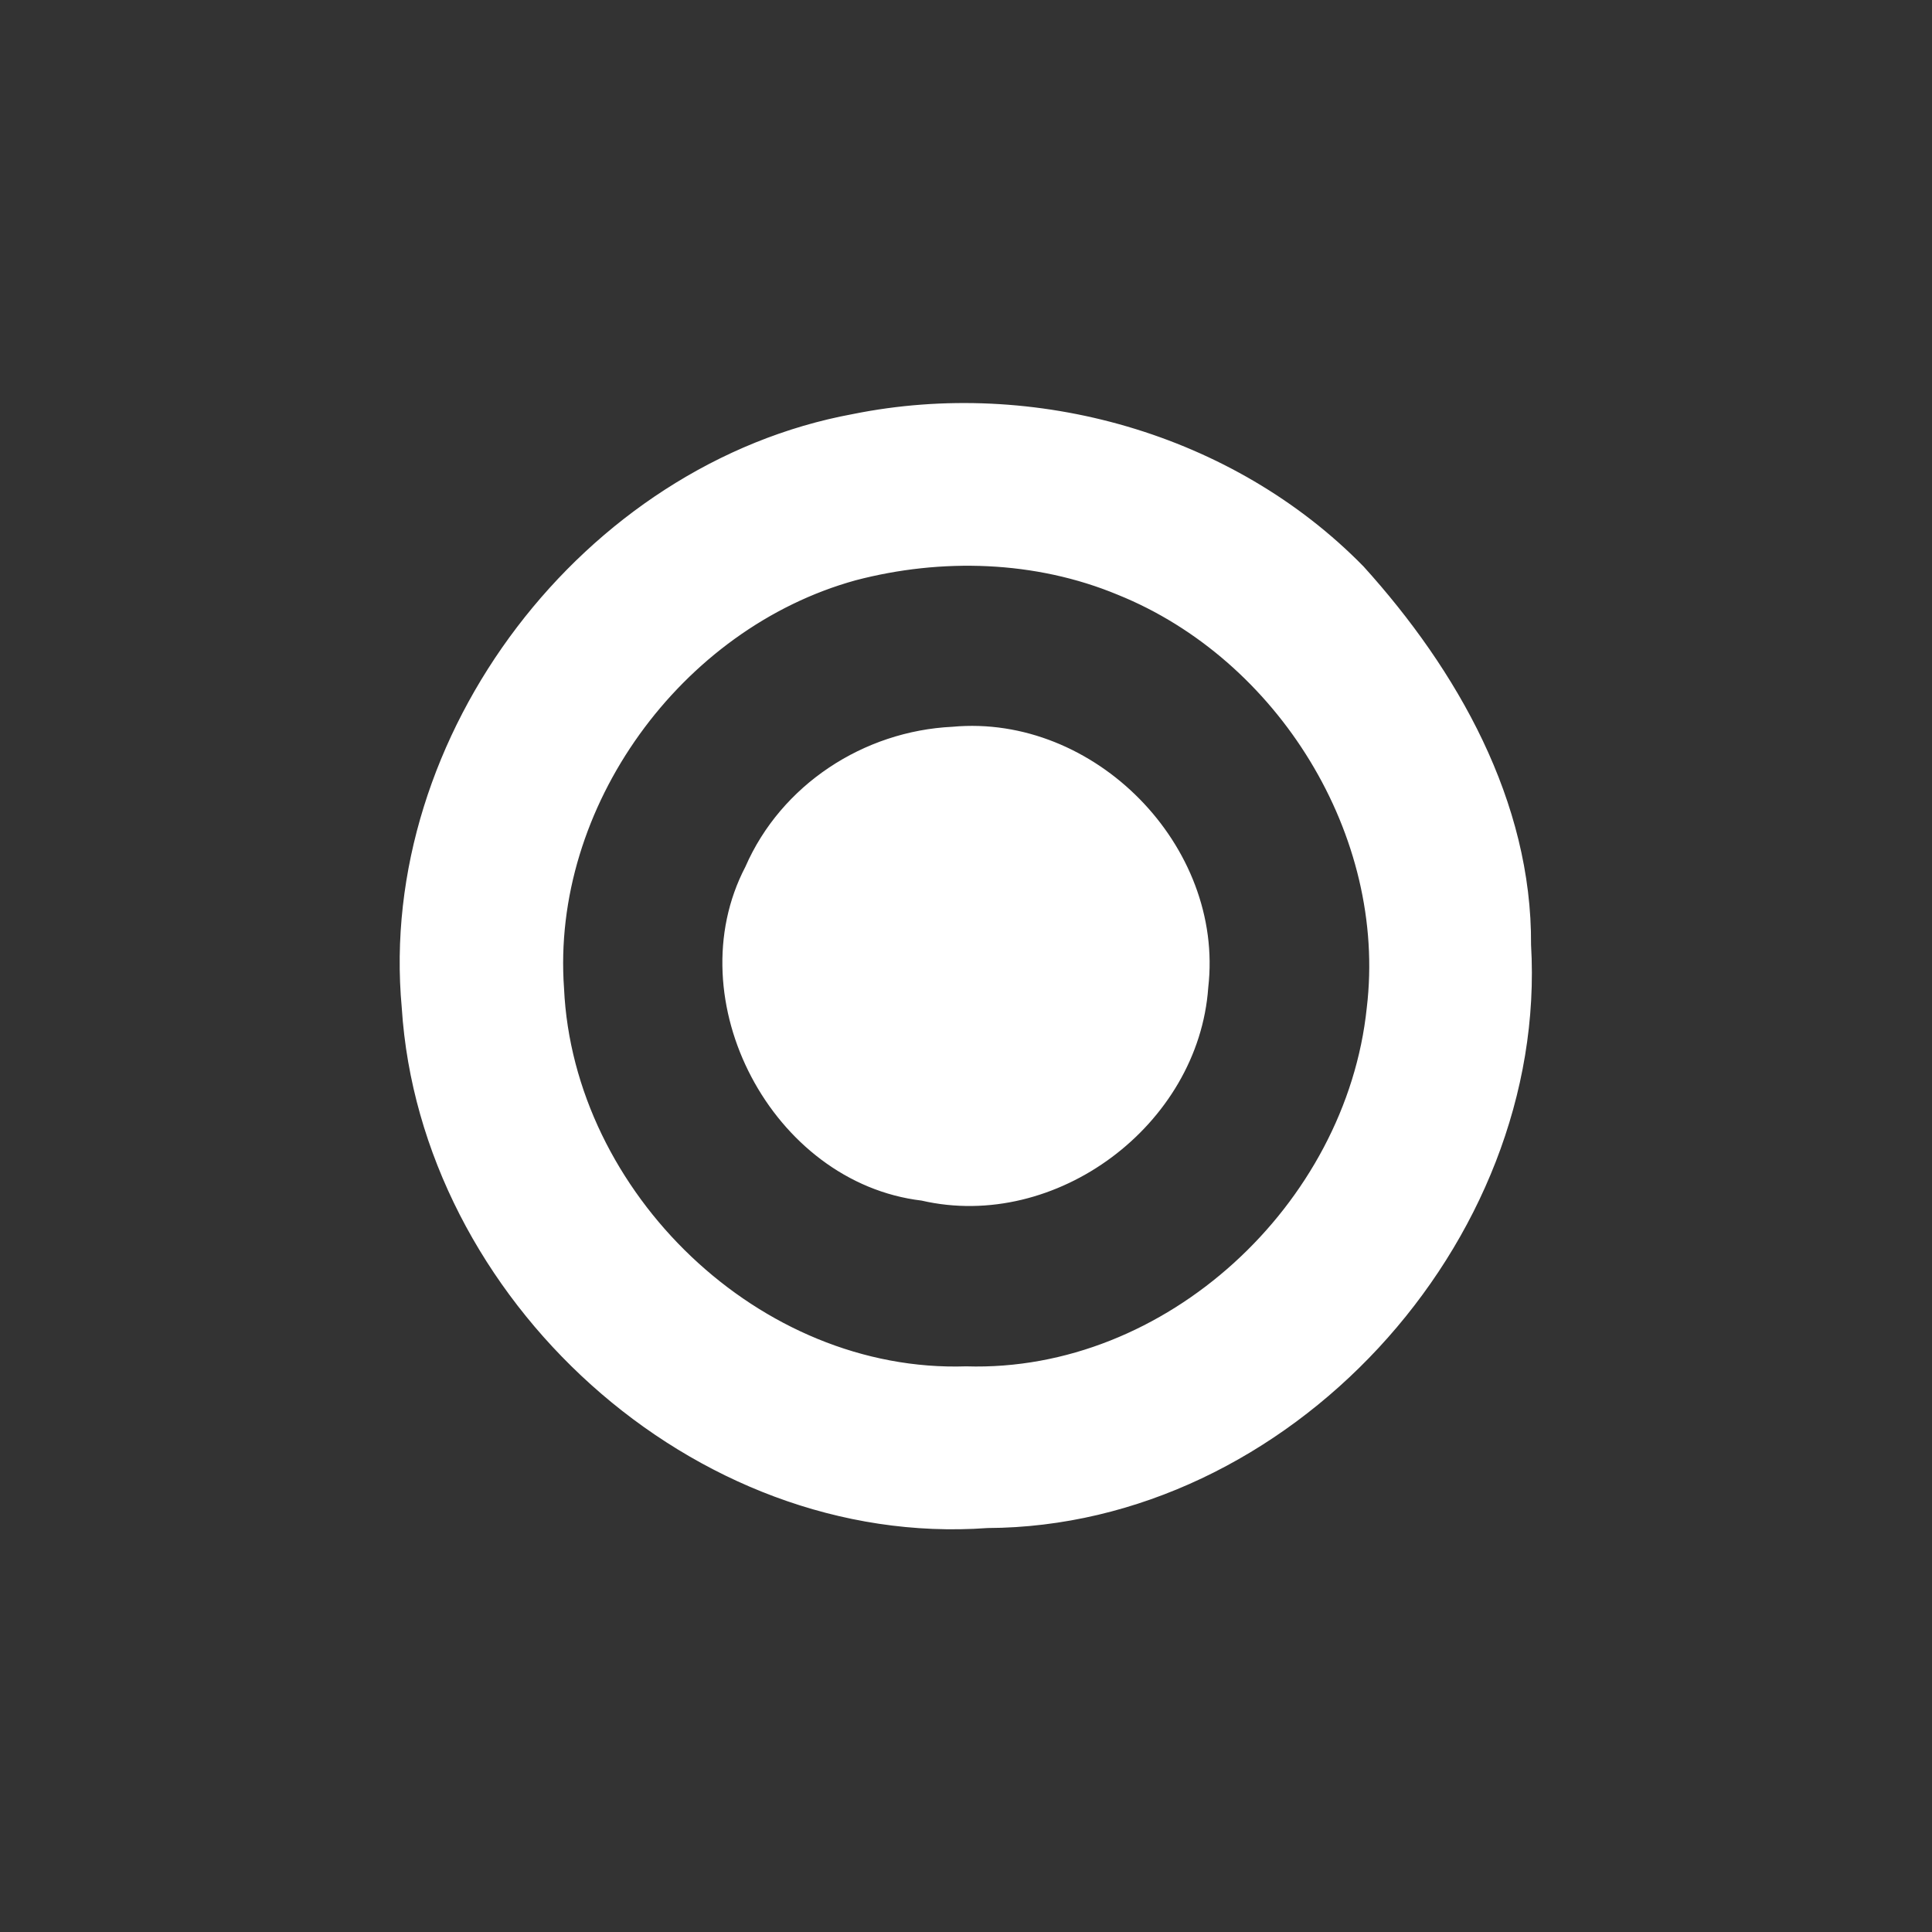 <?xml version="1.0" encoding="UTF-8" ?>
<!DOCTYPE svg PUBLIC "-//W3C//DTD SVG 1.1//EN" "http://www.w3.org/Graphics/SVG/1.1/DTD/svg11.dtd">
<svg width="96pt" height="96pt" viewBox="0 0 96 96" version="1.1" xmlns="http://www.w3.org/2000/svg">
<rect x="0" y="0" width="96" height="96" fill="#333333" stroke="none"/>
<path fill="#fff" stroke="#fff" stroke-width="0.094" opacity="1.00" d=" M 42.39 20.62 C 51.40 18.80 61.26 21.58 67.72 28.18 C 72.37 33.32 76.08 39.84 76.03 46.95 C 76.90 61.75 63.98 75.82 49.07 75.88 C 34.47 76.94 20.93 64.49 20.01 50.07 C 18.76 36.54 29.04 23.08 42.39 20.62 M 42.50 28.79 C 33.81 31.19 27.33 40.09 27.98 49.12 C 28.45 59.28 37.72 68.28 48.01 67.94 C 57.97 68.25 66.94 59.86 67.96 50.09 C 68.99 41.50 63.52 32.72 55.56 29.51 C 51.45 27.80 46.77 27.67 42.50 28.79 Z" />
<path fill="#fff" stroke="#fff" stroke-width="0.094" opacity="1.00" d=" M 47.33 36.16 C 54.36 35.51 60.80 42.06 59.99 49.07 C 59.51 55.87 52.46 61.15 45.80 59.61 C 38.41 58.73 33.64 49.68 37.08 43.09 C 38.85 39.03 42.93 36.37 47.33 36.16 Z" />
</svg>
